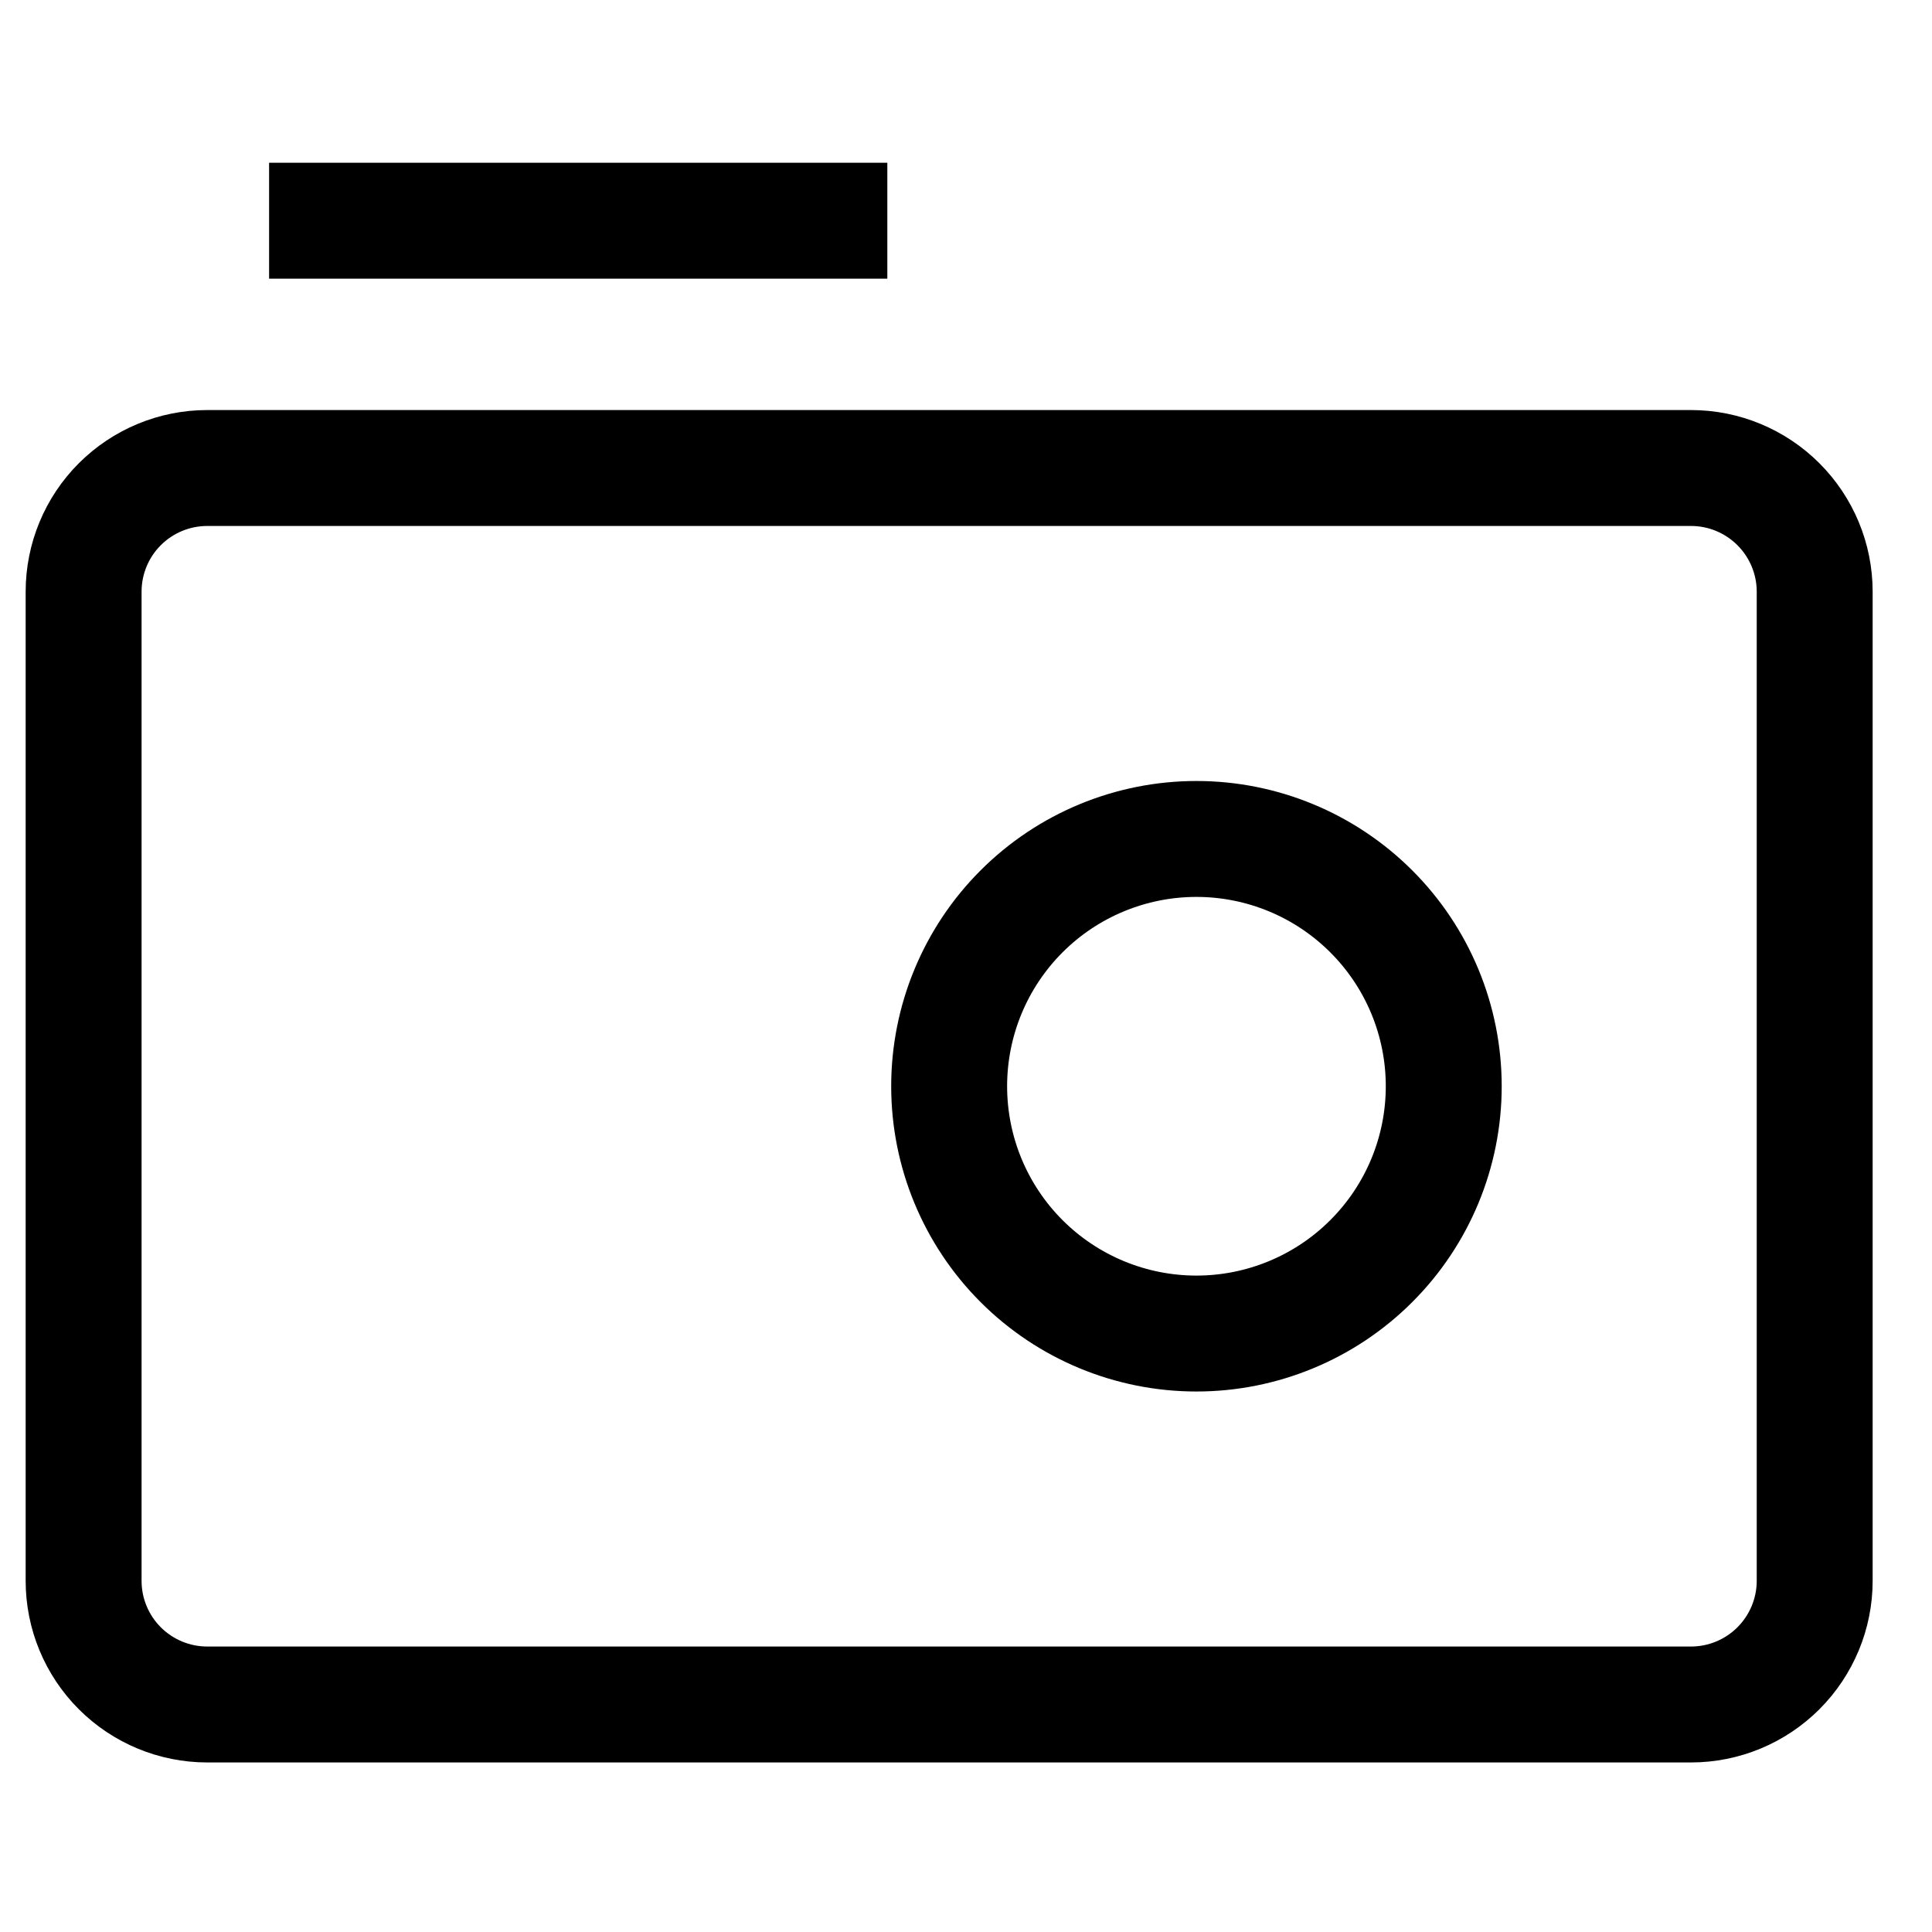 <svg width="25" height="25" viewBox="0 0 25 25" fill="none" xmlns="http://www.w3.org/2000/svg">
<g clip-path="url(#clip0_0_3961)">
<path d="M11.482 2.856H3.482M23.482 20.456V7.656C23.482 7.232 23.313 6.825 23.013 6.525C22.713 6.225 22.306 6.056 21.882 6.056H2.682C2.257 6.056 1.85 6.225 1.55 6.525C1.25 6.825 1.082 7.232 1.082 7.656V20.456C1.082 20.88 1.25 21.287 1.55 21.587C1.85 21.887 2.257 22.056 2.682 22.056H21.882C22.306 22.056 22.713 21.887 23.013 21.587C23.313 21.287 23.482 20.88 23.482 20.456ZM15.482 17.256C14.633 17.256 13.819 16.919 13.219 16.319C12.619 15.719 12.282 14.905 12.282 14.056C12.282 13.207 12.619 12.393 13.219 11.793C13.819 11.193 14.633 10.856 15.482 10.856C16.33 10.856 17.144 11.193 17.744 11.793C18.345 12.393 18.682 13.207 18.682 14.056C18.682 14.905 18.345 15.719 17.744 16.319C17.144 16.919 16.33 17.256 15.482 17.256Z" stroke="black" stroke-width="1.5"/>
</g>
<defs>
<clipPath id="clip0_0_3961">
<rect width="24" height="24" fill="white" transform="translate(0.282 0.456)"/>
</clipPath>
</defs>
</svg>
